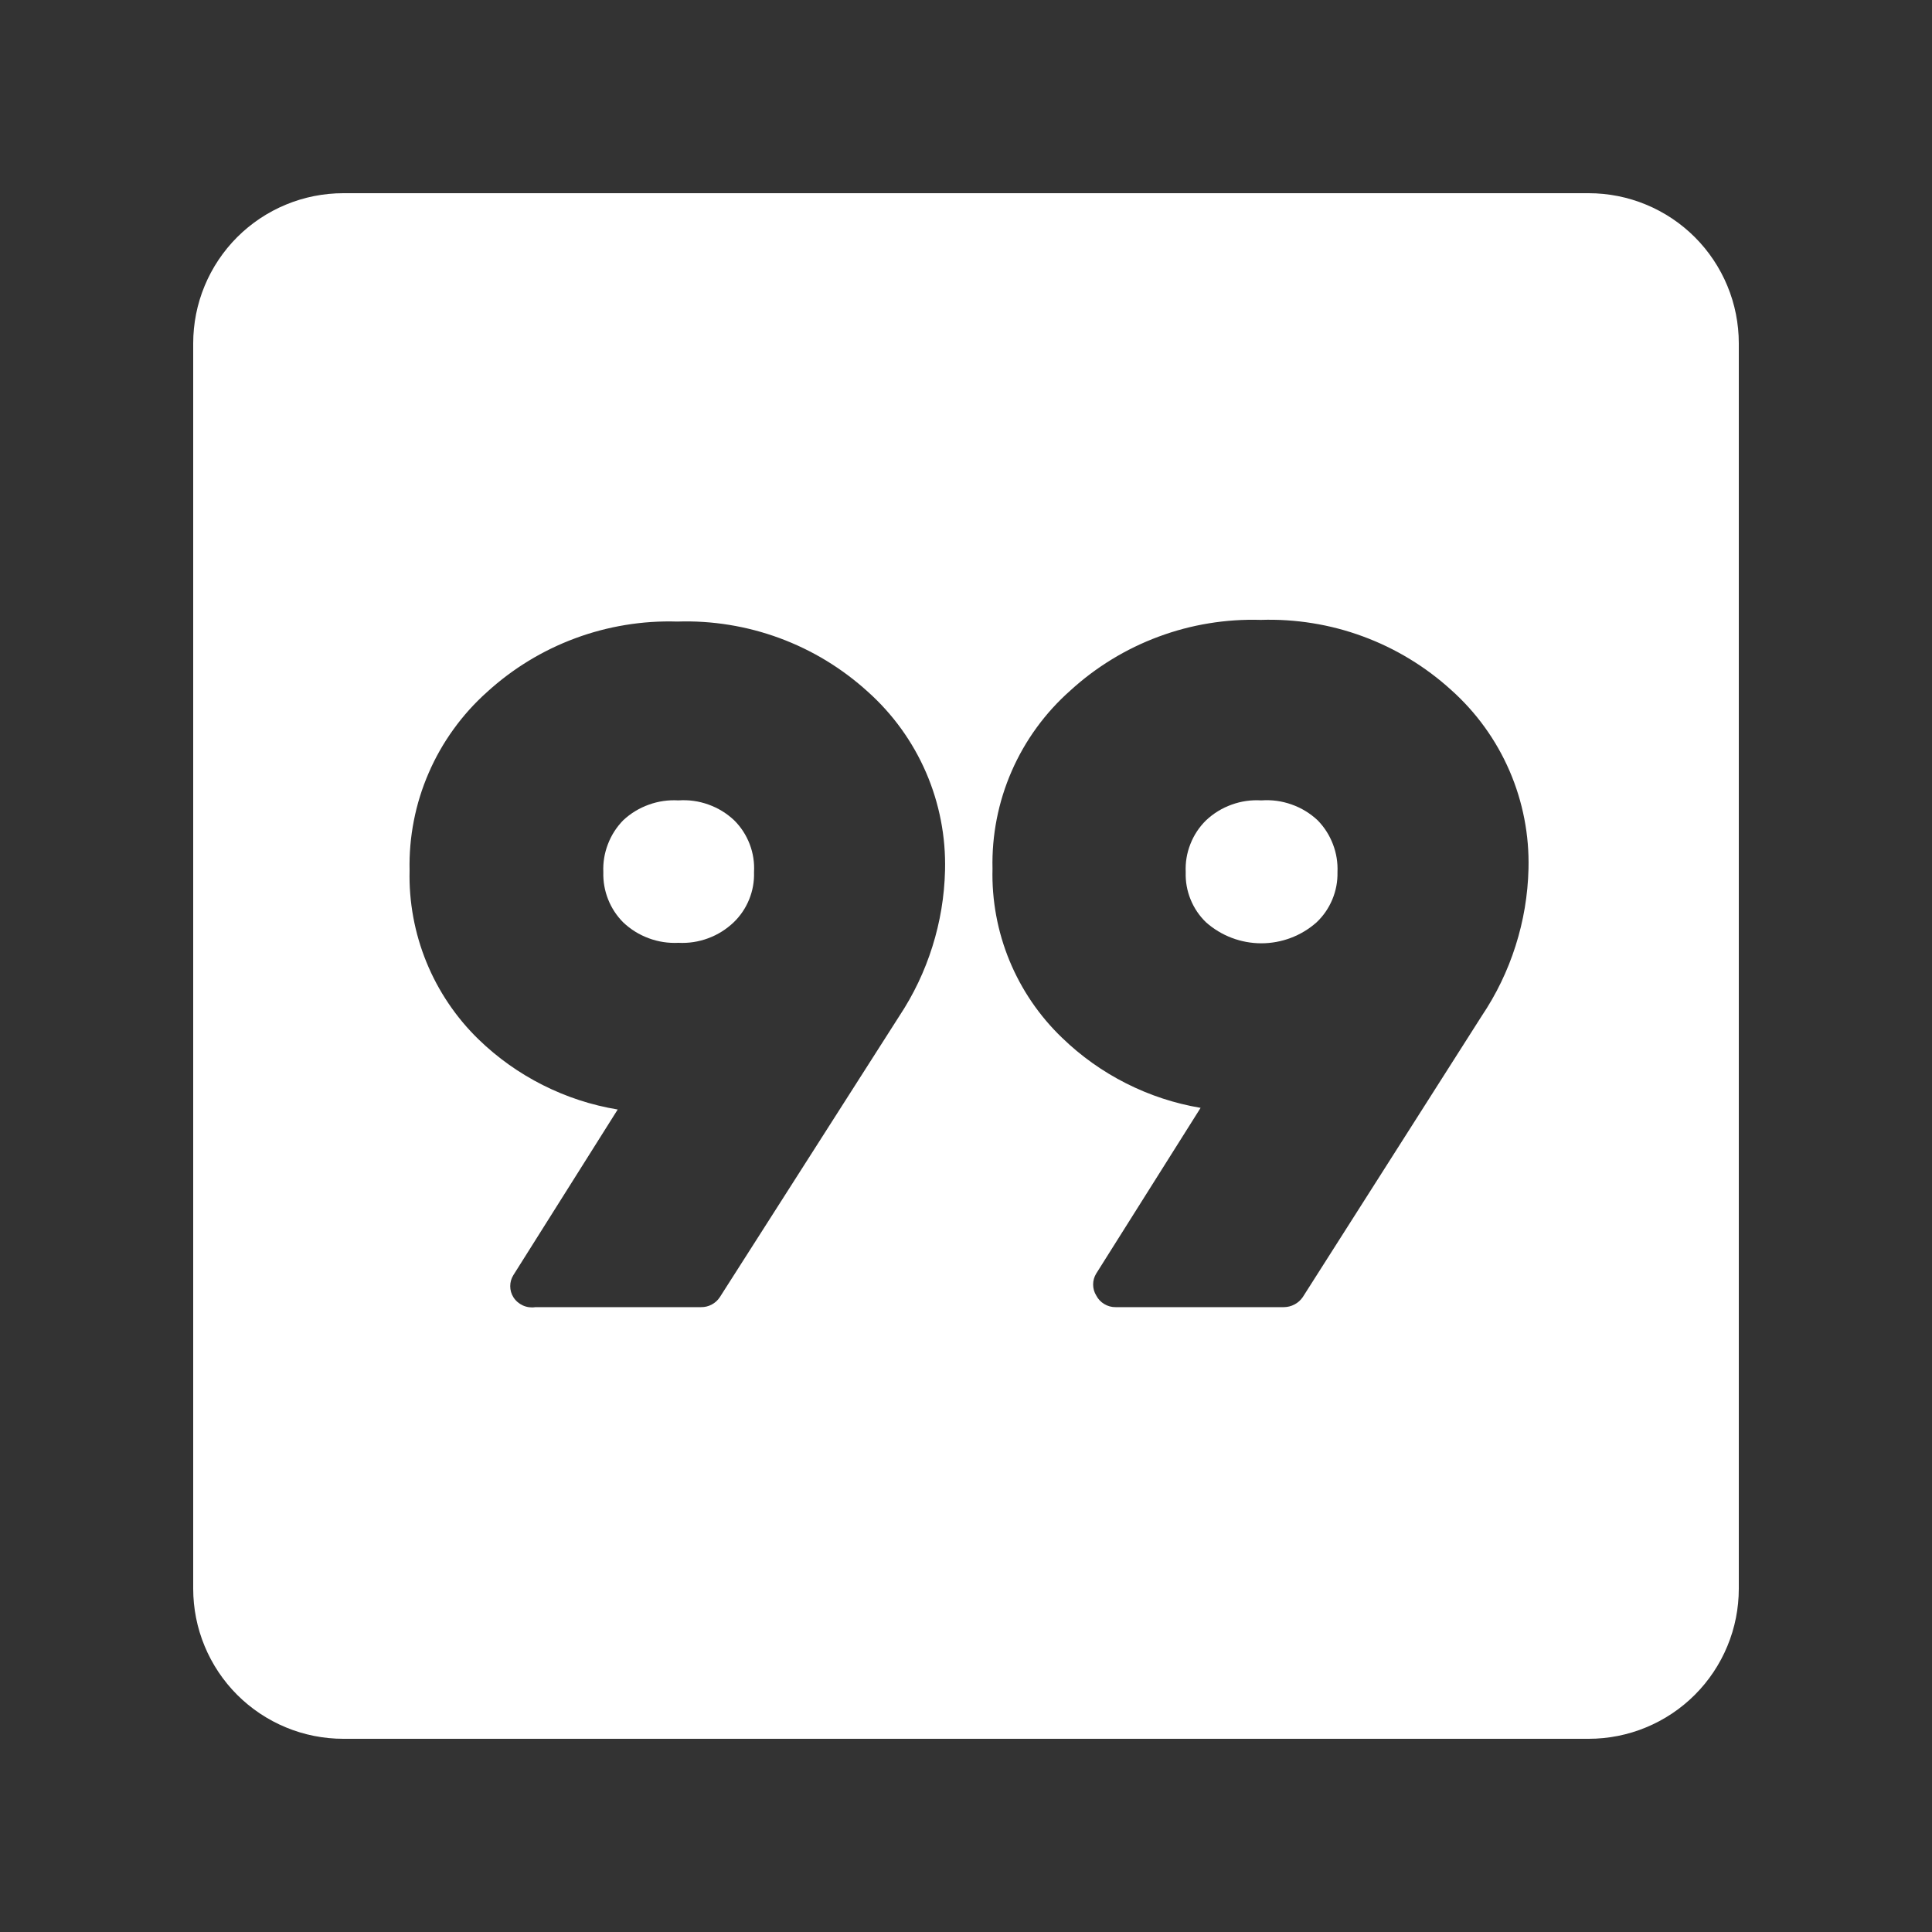 <svg xmlns="http://www.w3.org/2000/svg" xmlns:xlink="http://www.w3.org/1999/xlink" width="500" zoomAndPan="magnify" viewBox="0 0 375 375" height="500" preserveAspectRatio="xMidYMid meet" version="1.0"><rect x="0" y="0" width="375" height="375" fill="#333333" stroke="none"/><defs><clipPath id="eb192c373b"><path d="M 37.5 37.5 L 337.5 37.5 L 337.5 337.5 L 37.5 337.5 Z M 37.5 37.5 " clip-rule="nonzero"/></clipPath></defs><path fill="#fff" d="M 244.82 155.355 C 242.848 155.234 240.926 155.508 239.066 156.18 C 237.203 156.848 235.551 157.859 234.105 159.215 C 232.762 160.535 231.742 162.074 231.055 163.828 C 230.363 165.582 230.059 167.402 230.145 169.285 C 230.086 171.117 230.402 172.883 231.09 174.582 C 231.781 176.277 232.785 177.766 234.105 179.035 C 234.84 179.684 235.625 180.262 236.465 180.766 C 237.301 181.273 238.18 181.699 239.094 182.043 C 240.008 182.391 240.945 182.652 241.91 182.828 C 242.871 183.004 243.844 183.094 244.82 183.094 C 245.801 183.094 246.77 183.004 247.734 182.828 C 248.695 182.652 249.633 182.391 250.551 182.043 C 251.465 181.699 252.34 181.273 253.18 180.766 C 254.016 180.262 254.801 179.684 255.535 179.035 C 256.871 177.77 257.891 176.289 258.602 174.59 C 259.309 172.895 259.645 171.125 259.605 169.285 C 259.684 167.414 259.391 165.602 258.719 163.852 C 258.047 162.102 257.059 160.555 255.75 159.215 C 254.277 157.84 252.59 156.812 250.688 156.145 C 248.789 155.473 246.832 155.211 244.82 155.355 Z M 244.82 155.355 " fill-opacity="1" fill-rule="nonzero"/><path fill="#fff" d="M 131.68 155.355 C 129.703 155.242 127.785 155.516 125.926 156.188 C 124.066 156.855 122.41 157.867 120.965 159.215 C 119.656 160.555 118.664 162.102 117.996 163.852 C 117.324 165.602 117.027 167.414 117.105 169.285 C 117.055 171.105 117.363 172.863 118.031 174.559 C 118.703 176.25 119.68 177.742 120.965 179.035 C 122.406 180.398 124.055 181.422 125.918 182.113 C 127.777 182.801 129.699 183.098 131.68 183 C 133.66 183.102 135.582 182.809 137.445 182.121 C 139.305 181.434 140.953 180.402 142.395 179.035 C 143.715 177.766 144.719 176.277 145.41 174.582 C 146.098 172.883 146.414 171.117 146.355 169.285 C 146.461 167.41 146.18 165.594 145.508 163.836 C 144.832 162.082 143.832 160.539 142.5 159.215 C 141.043 157.848 139.375 156.828 137.492 156.156 C 135.609 155.484 133.672 155.219 131.68 155.355 Z M 131.68 155.355 " fill-opacity="1" fill-rule="nonzero"/><g clip-path="url(#eb192c373b)"><path fill="#fff" d="M 308.355 37.5 L 66.645 37.5 C 65.688 37.5 64.734 37.547 63.785 37.641 C 62.836 37.734 61.895 37.875 60.957 38.059 C 60.02 38.246 59.098 38.477 58.184 38.754 C 57.27 39.031 56.371 39.352 55.492 39.719 C 54.609 40.082 53.746 40.492 52.906 40.941 C 52.062 41.391 51.246 41.883 50.453 42.41 C 49.66 42.941 48.895 43.508 48.156 44.113 C 47.418 44.719 46.711 45.359 46.035 46.035 C 45.359 46.711 44.719 47.418 44.113 48.156 C 43.508 48.895 42.941 49.66 42.41 50.453 C 41.883 51.246 41.391 52.062 40.941 52.906 C 40.492 53.746 40.082 54.609 39.719 55.492 C 39.352 56.371 39.031 57.27 38.754 58.184 C 38.477 59.098 38.246 60.02 38.059 60.957 C 37.875 61.895 37.734 62.836 37.641 63.785 C 37.547 64.734 37.5 65.688 37.5 66.645 L 37.5 308.355 C 37.5 309.312 37.547 310.266 37.641 311.215 C 37.734 312.164 37.875 313.105 38.059 314.043 C 38.246 314.98 38.477 315.902 38.754 316.816 C 39.031 317.73 39.352 318.629 39.719 319.508 C 40.082 320.391 40.492 321.254 40.941 322.094 C 41.391 322.938 41.883 323.754 42.41 324.547 C 42.941 325.34 43.508 326.105 44.113 326.844 C 44.719 327.582 45.359 328.289 46.035 328.965 C 46.711 329.641 47.418 330.281 48.156 330.887 C 48.895 331.492 49.66 332.059 50.453 332.59 C 51.246 333.117 52.062 333.609 52.906 334.059 C 53.746 334.508 54.609 334.918 55.492 335.281 C 56.371 335.648 57.27 335.969 58.184 336.246 C 59.098 336.523 60.02 336.754 60.957 336.941 C 61.895 337.125 62.836 337.266 63.785 337.359 C 64.734 337.453 65.688 337.5 66.645 337.5 L 308.355 337.5 C 309.312 337.5 310.266 337.453 311.215 337.359 C 312.164 337.266 313.105 337.125 314.043 336.941 C 314.98 336.754 315.902 336.523 316.816 336.246 C 317.73 335.969 318.629 335.648 319.508 335.281 C 320.391 334.918 321.254 334.508 322.094 334.059 C 322.938 333.609 323.754 333.117 324.547 332.59 C 325.34 332.059 326.105 331.492 326.844 330.887 C 327.582 330.281 328.289 329.641 328.965 328.965 C 329.641 328.289 330.281 327.582 330.887 326.844 C 331.492 326.105 332.059 325.34 332.59 324.547 C 333.117 323.754 333.609 322.938 334.059 322.094 C 334.508 321.254 334.918 320.391 335.281 319.508 C 335.648 318.629 335.969 317.73 336.246 316.816 C 336.523 315.902 336.754 314.98 336.941 314.043 C 337.125 313.105 337.266 312.164 337.359 311.215 C 337.453 310.266 337.5 309.312 337.5 308.355 L 337.5 66.645 C 337.5 65.688 337.453 64.734 337.359 63.785 C 337.266 62.836 337.125 61.895 336.941 60.957 C 336.754 60.02 336.523 59.098 336.246 58.184 C 335.969 57.27 335.648 56.371 335.281 55.492 C 334.918 54.609 334.508 53.746 334.059 52.906 C 333.609 52.062 333.117 51.246 332.59 50.453 C 332.059 49.66 331.492 48.895 330.887 48.156 C 330.281 47.418 329.641 46.711 328.965 46.035 C 328.289 45.359 327.582 44.719 326.844 44.113 C 326.105 43.508 325.34 42.941 324.547 42.41 C 323.754 41.883 322.938 41.391 322.094 40.941 C 321.254 40.492 320.391 40.082 319.508 39.719 C 318.629 39.352 317.73 39.031 316.816 38.754 C 315.902 38.477 314.98 38.246 314.043 38.059 C 313.105 37.875 312.164 37.734 311.215 37.641 C 310.266 37.547 309.312 37.5 308.355 37.5 Z M 174.535 197.25 L 139.715 251.785 C 139.312 252.398 138.785 252.875 138.141 253.215 C 137.492 253.559 136.805 253.727 136.07 253.715 L 103.93 253.715 C 103.516 253.781 103.102 253.785 102.691 253.73 C 102.277 253.676 101.879 253.562 101.496 253.391 C 101.117 253.219 100.77 252.996 100.453 252.723 C 100.137 252.449 99.867 252.137 99.645 251.785 C 99.238 251.129 99.035 250.414 99.035 249.645 C 99.035 248.871 99.238 248.156 99.645 247.5 L 119.895 215.355 C 114.805 214.512 109.961 212.93 105.355 210.609 C 100.754 208.289 96.598 205.336 92.895 201.75 C 90.707 199.625 88.762 197.301 87.059 194.773 C 85.355 192.25 83.926 189.578 82.773 186.754 C 81.621 183.934 80.77 181.027 80.219 178.027 C 79.668 175.031 79.426 172.012 79.5 168.965 C 79.426 165.711 79.703 162.484 80.328 159.289 C 80.953 156.094 81.914 153.004 83.211 150.02 C 84.504 147.031 86.102 144.219 88.008 141.578 C 89.91 138.934 92.074 136.527 94.5 134.355 C 96.992 132.078 99.68 130.055 102.566 128.293 C 105.449 126.535 108.477 125.066 111.645 123.891 C 114.812 122.715 118.062 121.855 121.398 121.309 C 124.73 120.762 128.086 120.539 131.465 120.645 C 134.84 120.531 138.191 120.746 141.523 121.285 C 144.855 121.824 148.105 122.676 151.273 123.84 C 154.441 125.008 157.469 126.465 160.355 128.215 C 163.238 129.969 165.93 131.98 168.43 134.25 C 170.863 136.426 173.035 138.836 174.945 141.484 C 176.855 144.137 178.457 146.957 179.754 149.953 C 181.047 152.953 182.004 156.055 182.625 159.258 C 183.246 162.465 183.512 165.699 183.43 168.965 C 183.305 174.004 182.488 178.926 180.977 183.734 C 179.465 188.543 177.32 193.047 174.535 197.25 Z M 287.57 197.25 L 252.855 251.785 C 252.441 252.383 251.914 252.852 251.27 253.191 C 250.625 253.531 249.941 253.707 249.215 253.715 L 216.535 253.715 C 215.75 253.723 215.02 253.523 214.344 253.117 C 213.668 252.715 213.148 252.164 212.785 251.465 C 212.379 250.809 212.176 250.094 212.176 249.32 C 212.176 248.551 212.379 247.836 212.785 247.18 L 233.035 215.035 C 227.969 214.176 223.145 212.59 218.559 210.27 C 213.973 207.949 209.836 205.004 206.145 201.43 C 203.941 199.316 201.98 196.996 200.262 194.477 C 198.543 191.953 197.102 189.281 195.938 186.457 C 194.777 183.637 193.918 180.723 193.363 177.723 C 192.809 174.723 192.566 171.695 192.645 168.645 C 192.566 165.383 192.844 162.152 193.469 158.953 C 194.098 155.754 195.066 152.656 196.371 149.668 C 197.676 146.68 199.289 143.867 201.207 141.23 C 203.125 138.594 205.309 136.195 207.75 134.035 C 210.242 131.754 212.93 129.734 215.816 127.973 C 218.699 126.211 221.727 124.746 224.895 123.57 C 228.062 122.395 231.312 121.531 234.645 120.988 C 237.98 120.441 241.336 120.219 244.715 120.32 C 248.09 120.211 251.441 120.426 254.773 120.965 C 258.105 121.5 261.355 122.352 264.523 123.52 C 267.691 124.684 270.719 126.145 273.605 127.895 C 276.488 129.645 279.18 131.656 281.68 133.93 C 284.113 136.105 286.285 138.516 288.195 141.164 C 290.105 143.812 291.707 146.637 293.004 149.633 C 294.297 152.633 295.254 155.73 295.875 158.938 C 296.496 162.145 296.762 165.379 296.68 168.645 C 296.555 173.746 295.719 178.73 294.168 183.598 C 292.621 188.461 290.422 193.012 287.57 197.25 Z M 287.57 197.25 " fill-opacity="1" fill-rule="nonzero"/></g></svg>